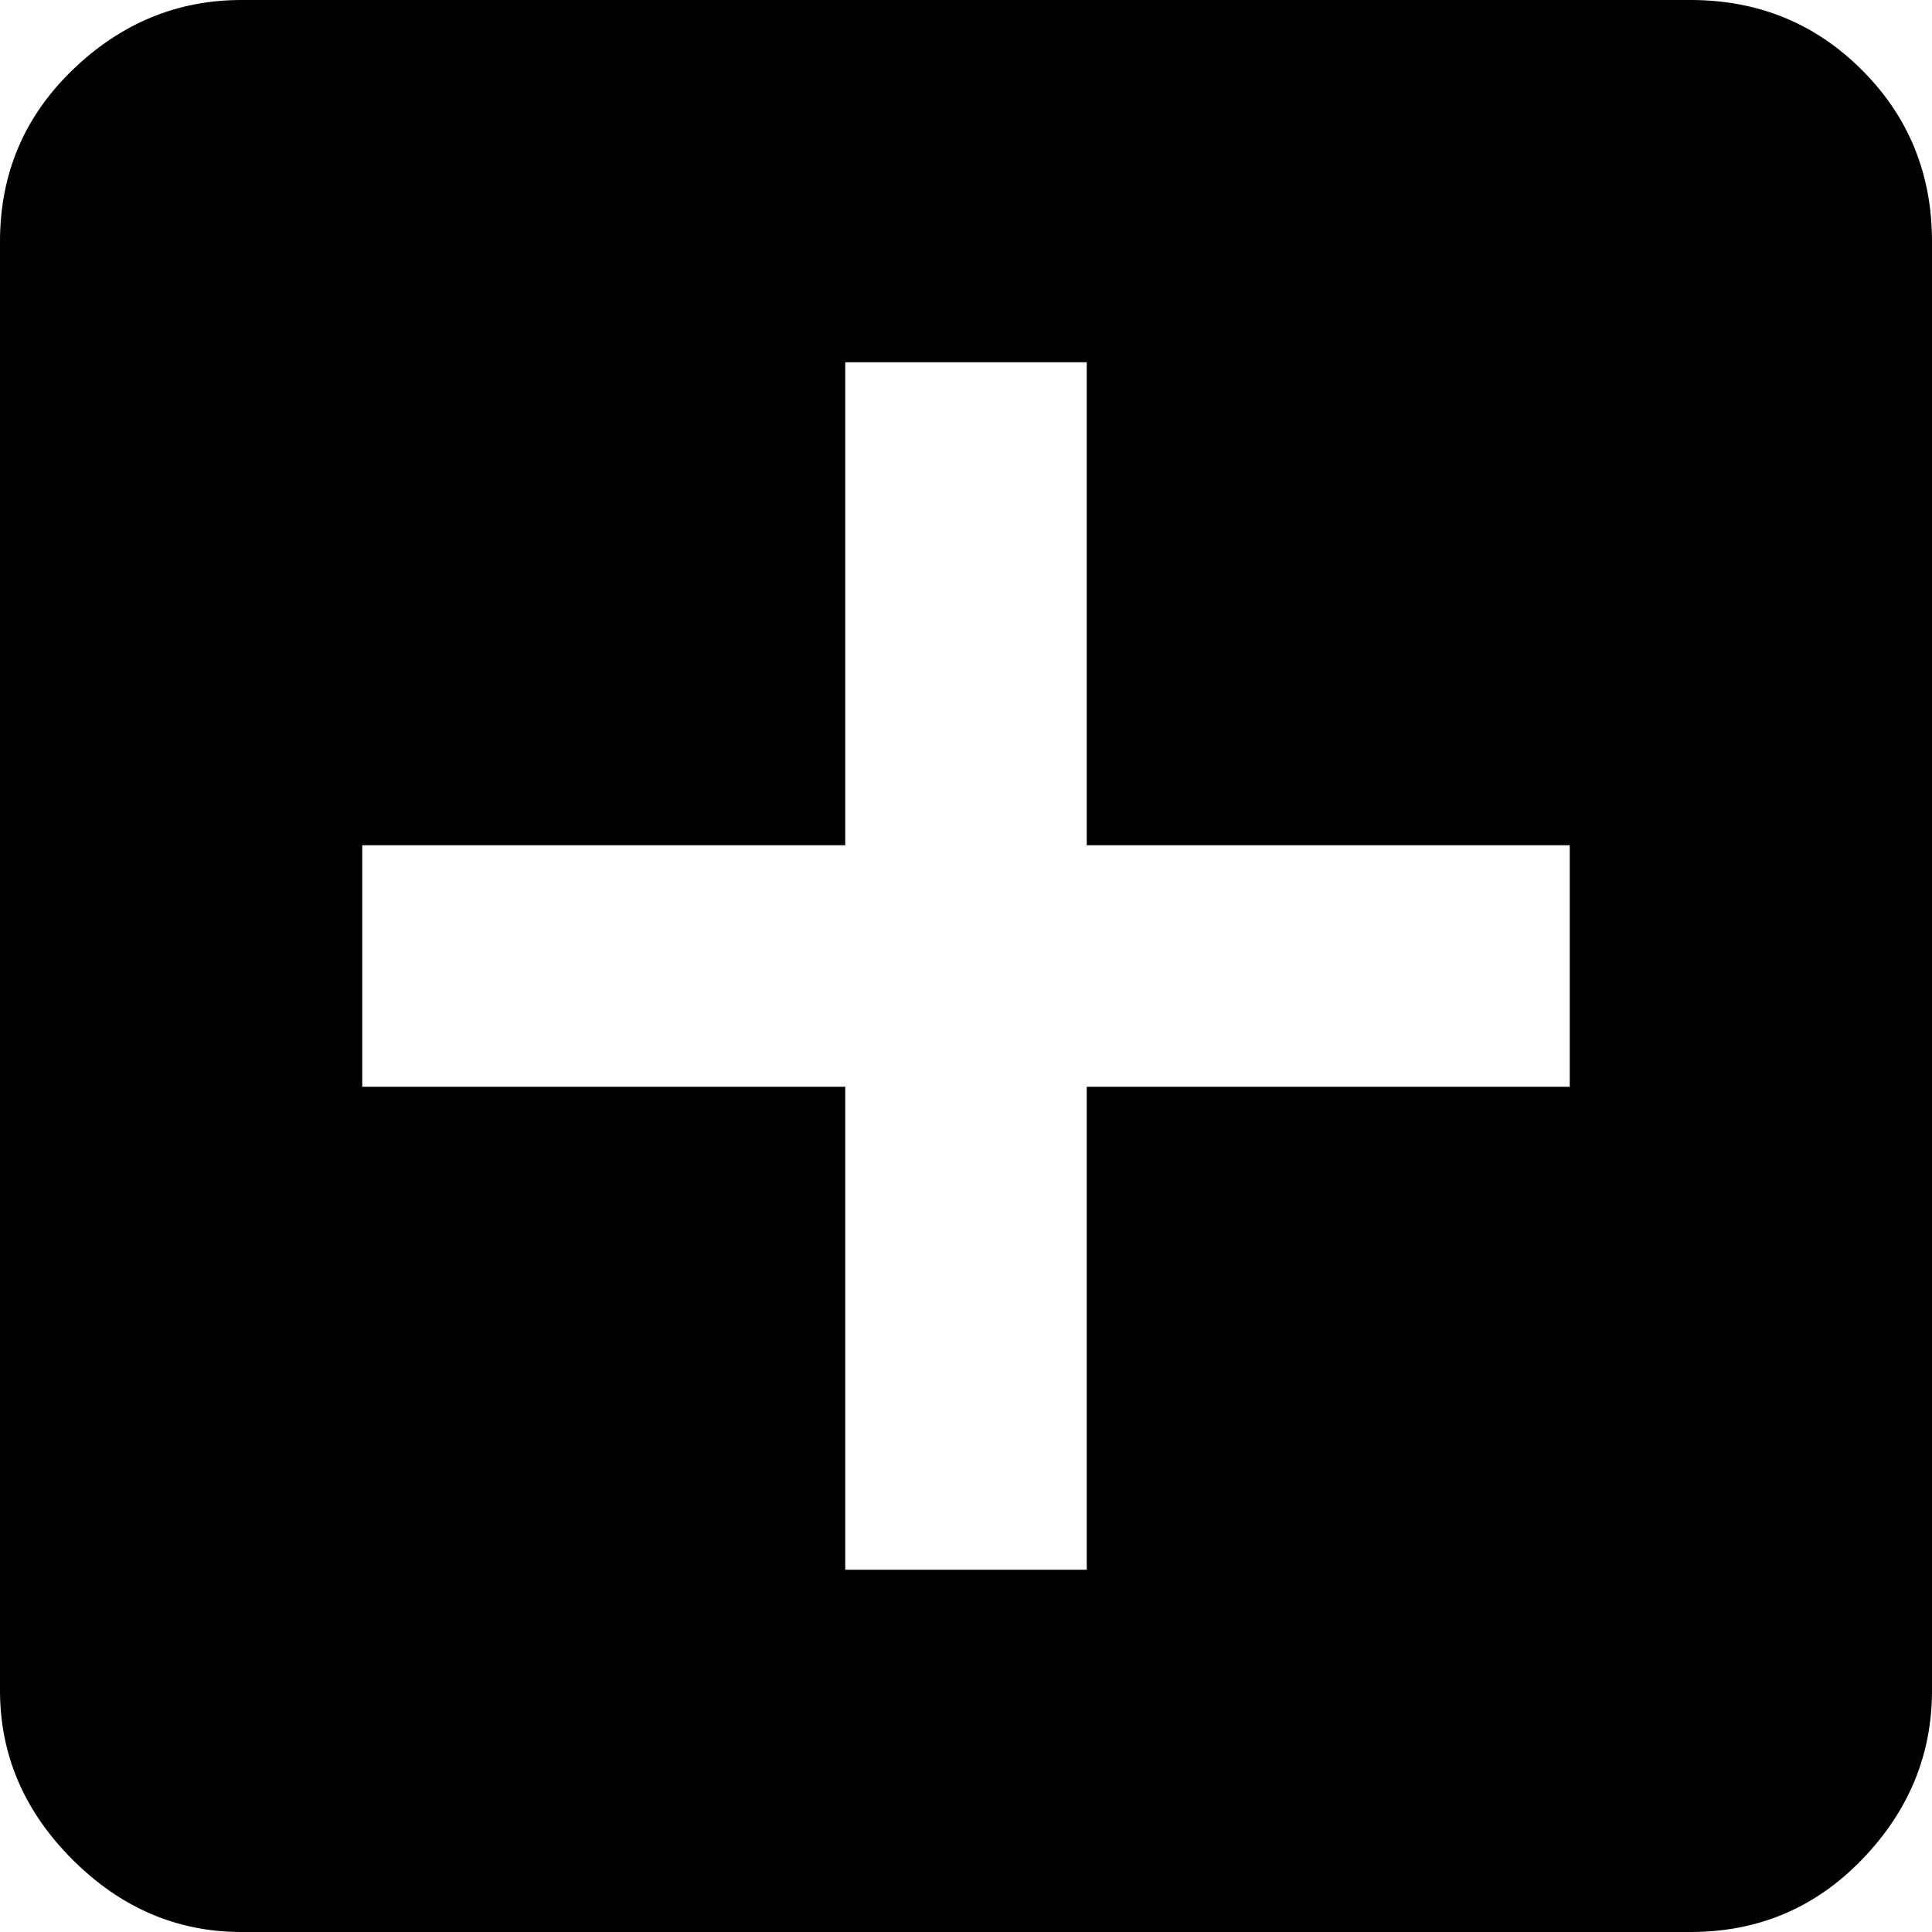 <svg xmlns="http://www.w3.org/2000/svg" viewBox="0 0 800 800"><path d="M700 0c28 0 51.667 9.667 71 29s29 43 29 71v600c0 26.667-9.667 50-29 70s-43 30-71 30H100c-26.667 0-50-10-70-30S0 726.667 0 700V100c0-28 10-51.667 30-71S73.333 0 100 0h600m-50 450V350H450V150H350v200H150v100h200v200h100V450h200"/></svg>